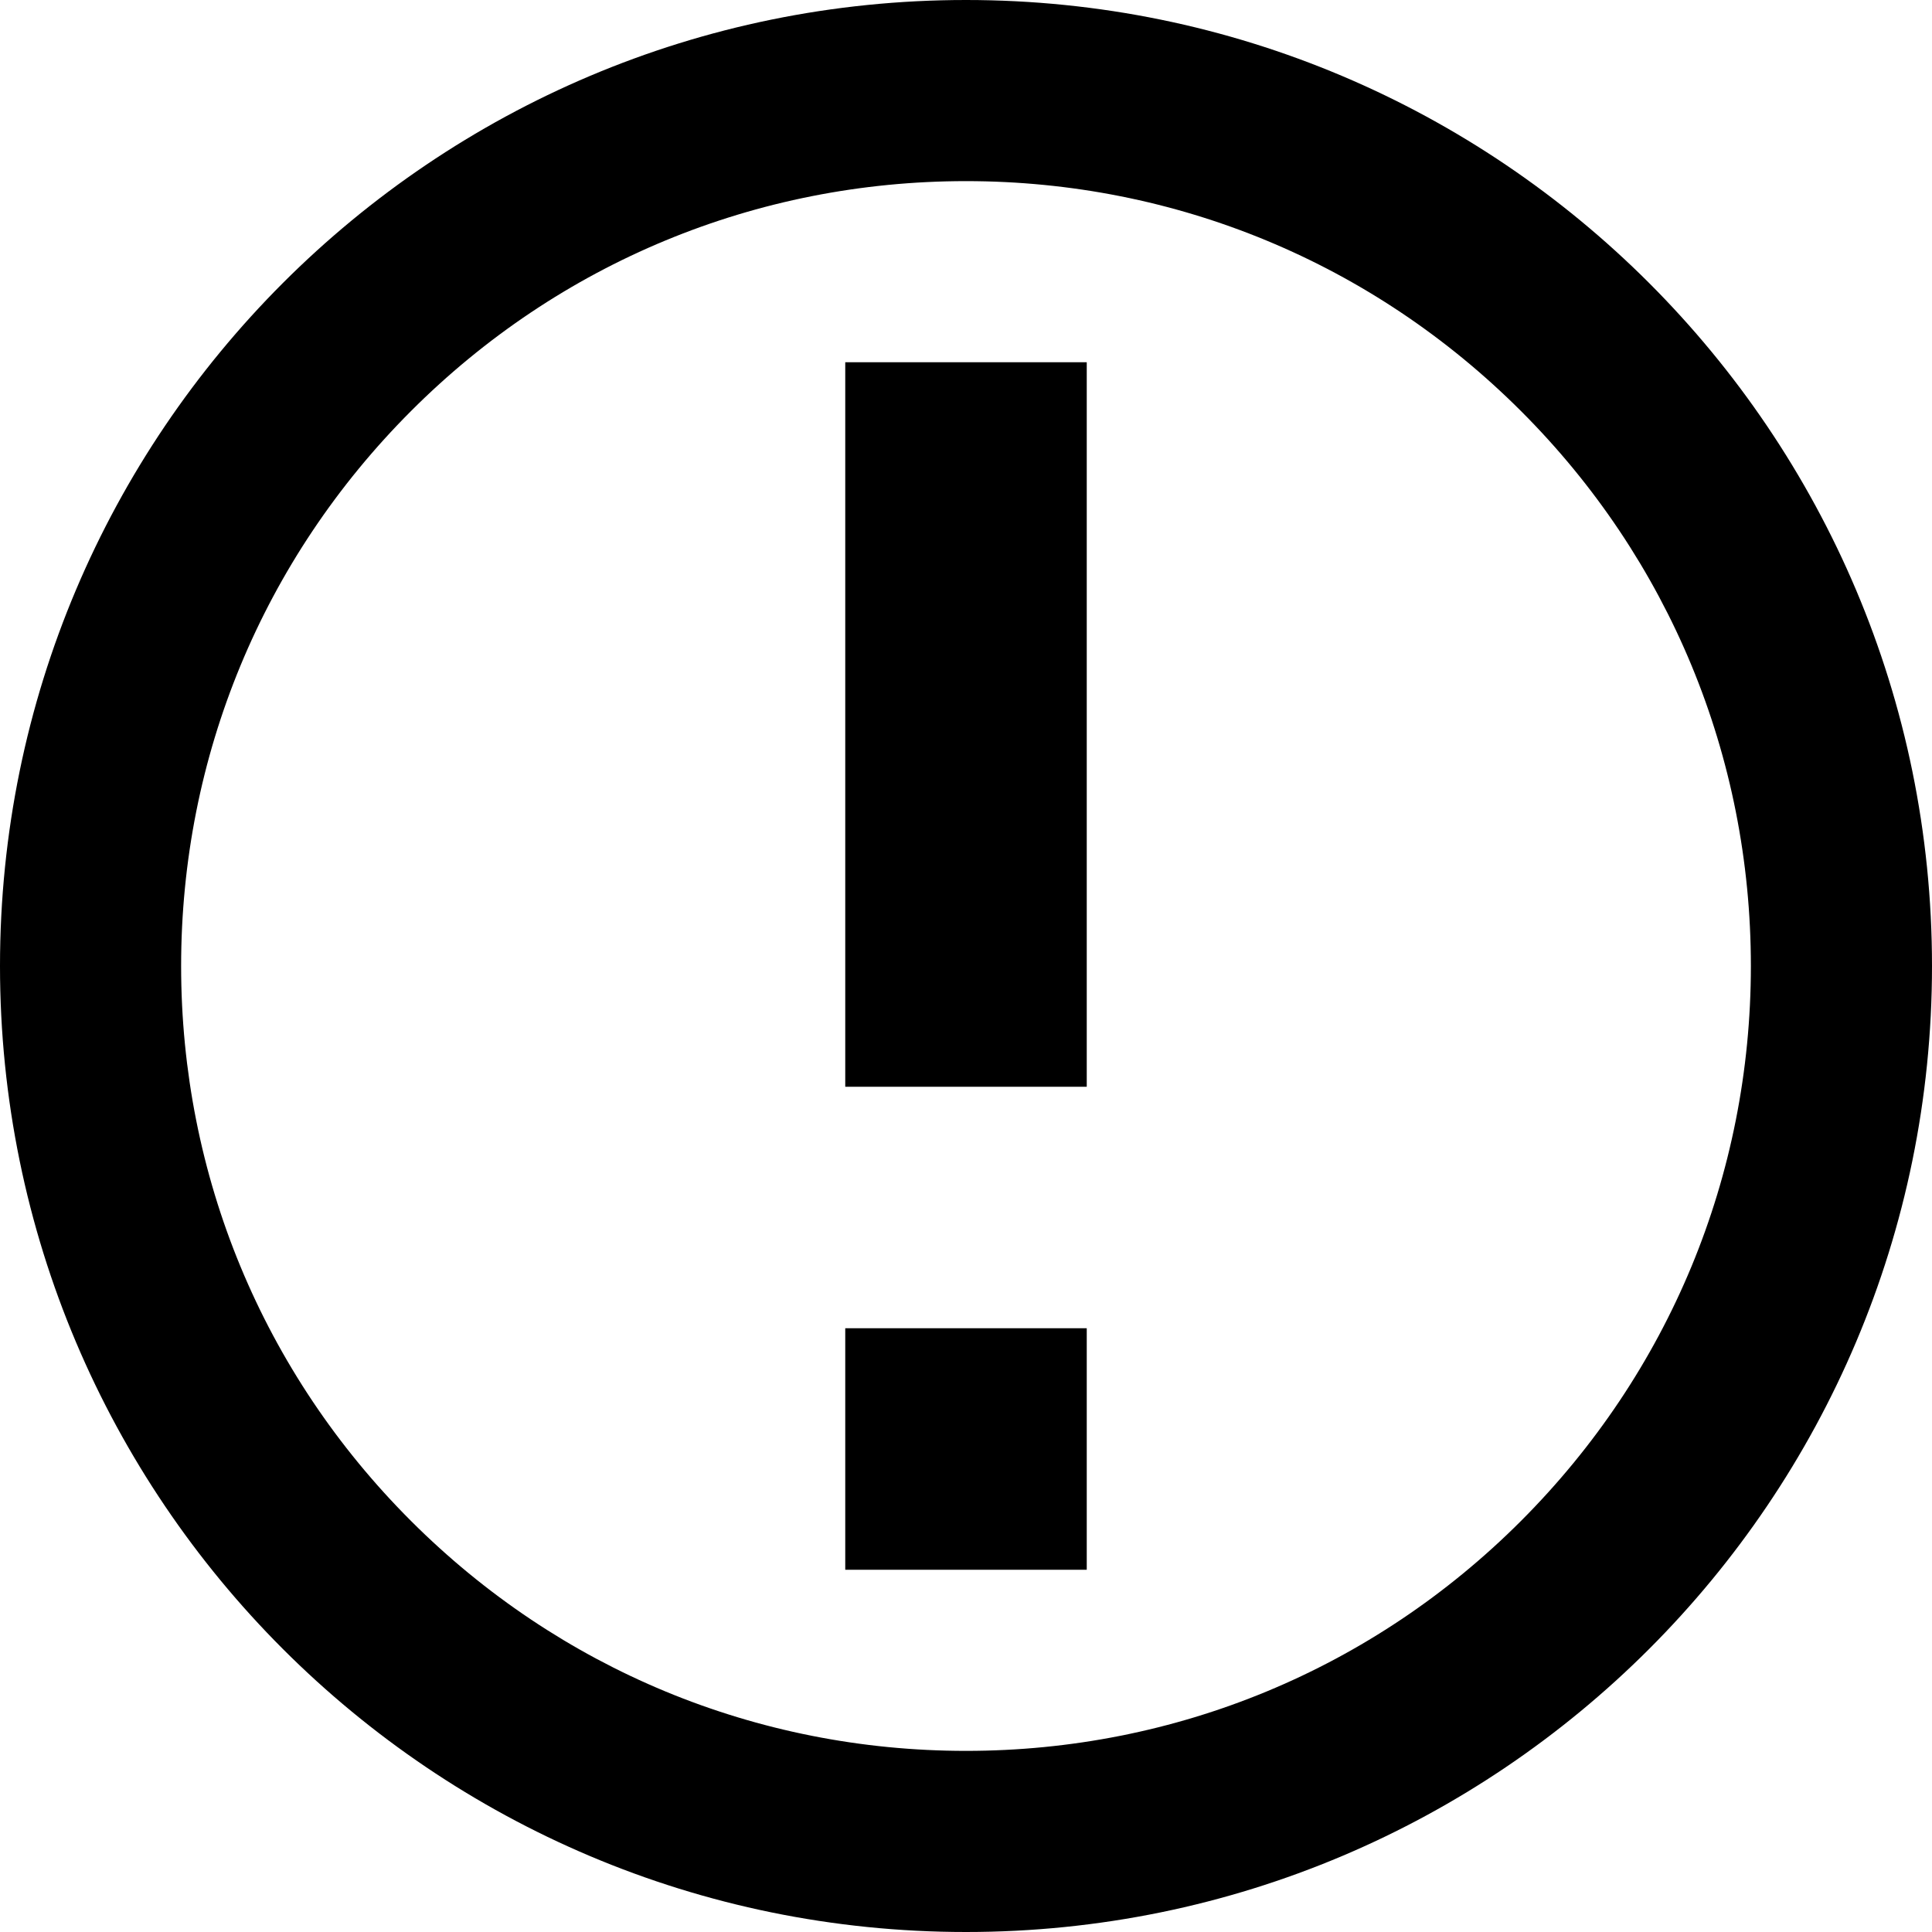 <?xml version="1.0" encoding="UTF-8"?>
<svg width="32px" height="32px" viewBox="0 0 32 32" version="1.1" xmlns="http://www.w3.org/2000/svg" xmlns:xlink="http://www.w3.org/1999/xlink">
    <title>notification</title>
    <g id="Page-1" stroke="none" stroke-width="1" fill="none" fill-rule="evenodd">
        <g id="265-notification" fill="#000000" fill-rule="nonzero">
            <path d="M16,3 C12.528,3 9.262,4.352 6.808,6.808 C4.354,9.264 3,12.528 3,16 C3,19.472 4.352,22.738 6.808,25.192 C9.264,27.646 12.528,29 16,29 C19.472,29 22.738,27.648 25.192,25.192 C27.646,22.736 29,19.472 29,16 C29,12.528 27.648,9.262 25.192,6.808 C22.736,4.354 19.472,3 16,3 Z M16,0 L16,0 C24.836,0 32,7.164 32,16 C32,24.836 24.836,32 16,32 C7.164,32 0,24.836 0,16 C0,7.164 7.164,0 16,0 Z M14,22 L18,22 L18,26 L14,26 L14,22 Z M14,6 L18,6 L18,18 L14,18 L14,6 Z" id="Shape"></path>
        </g>
    </g>
</svg>